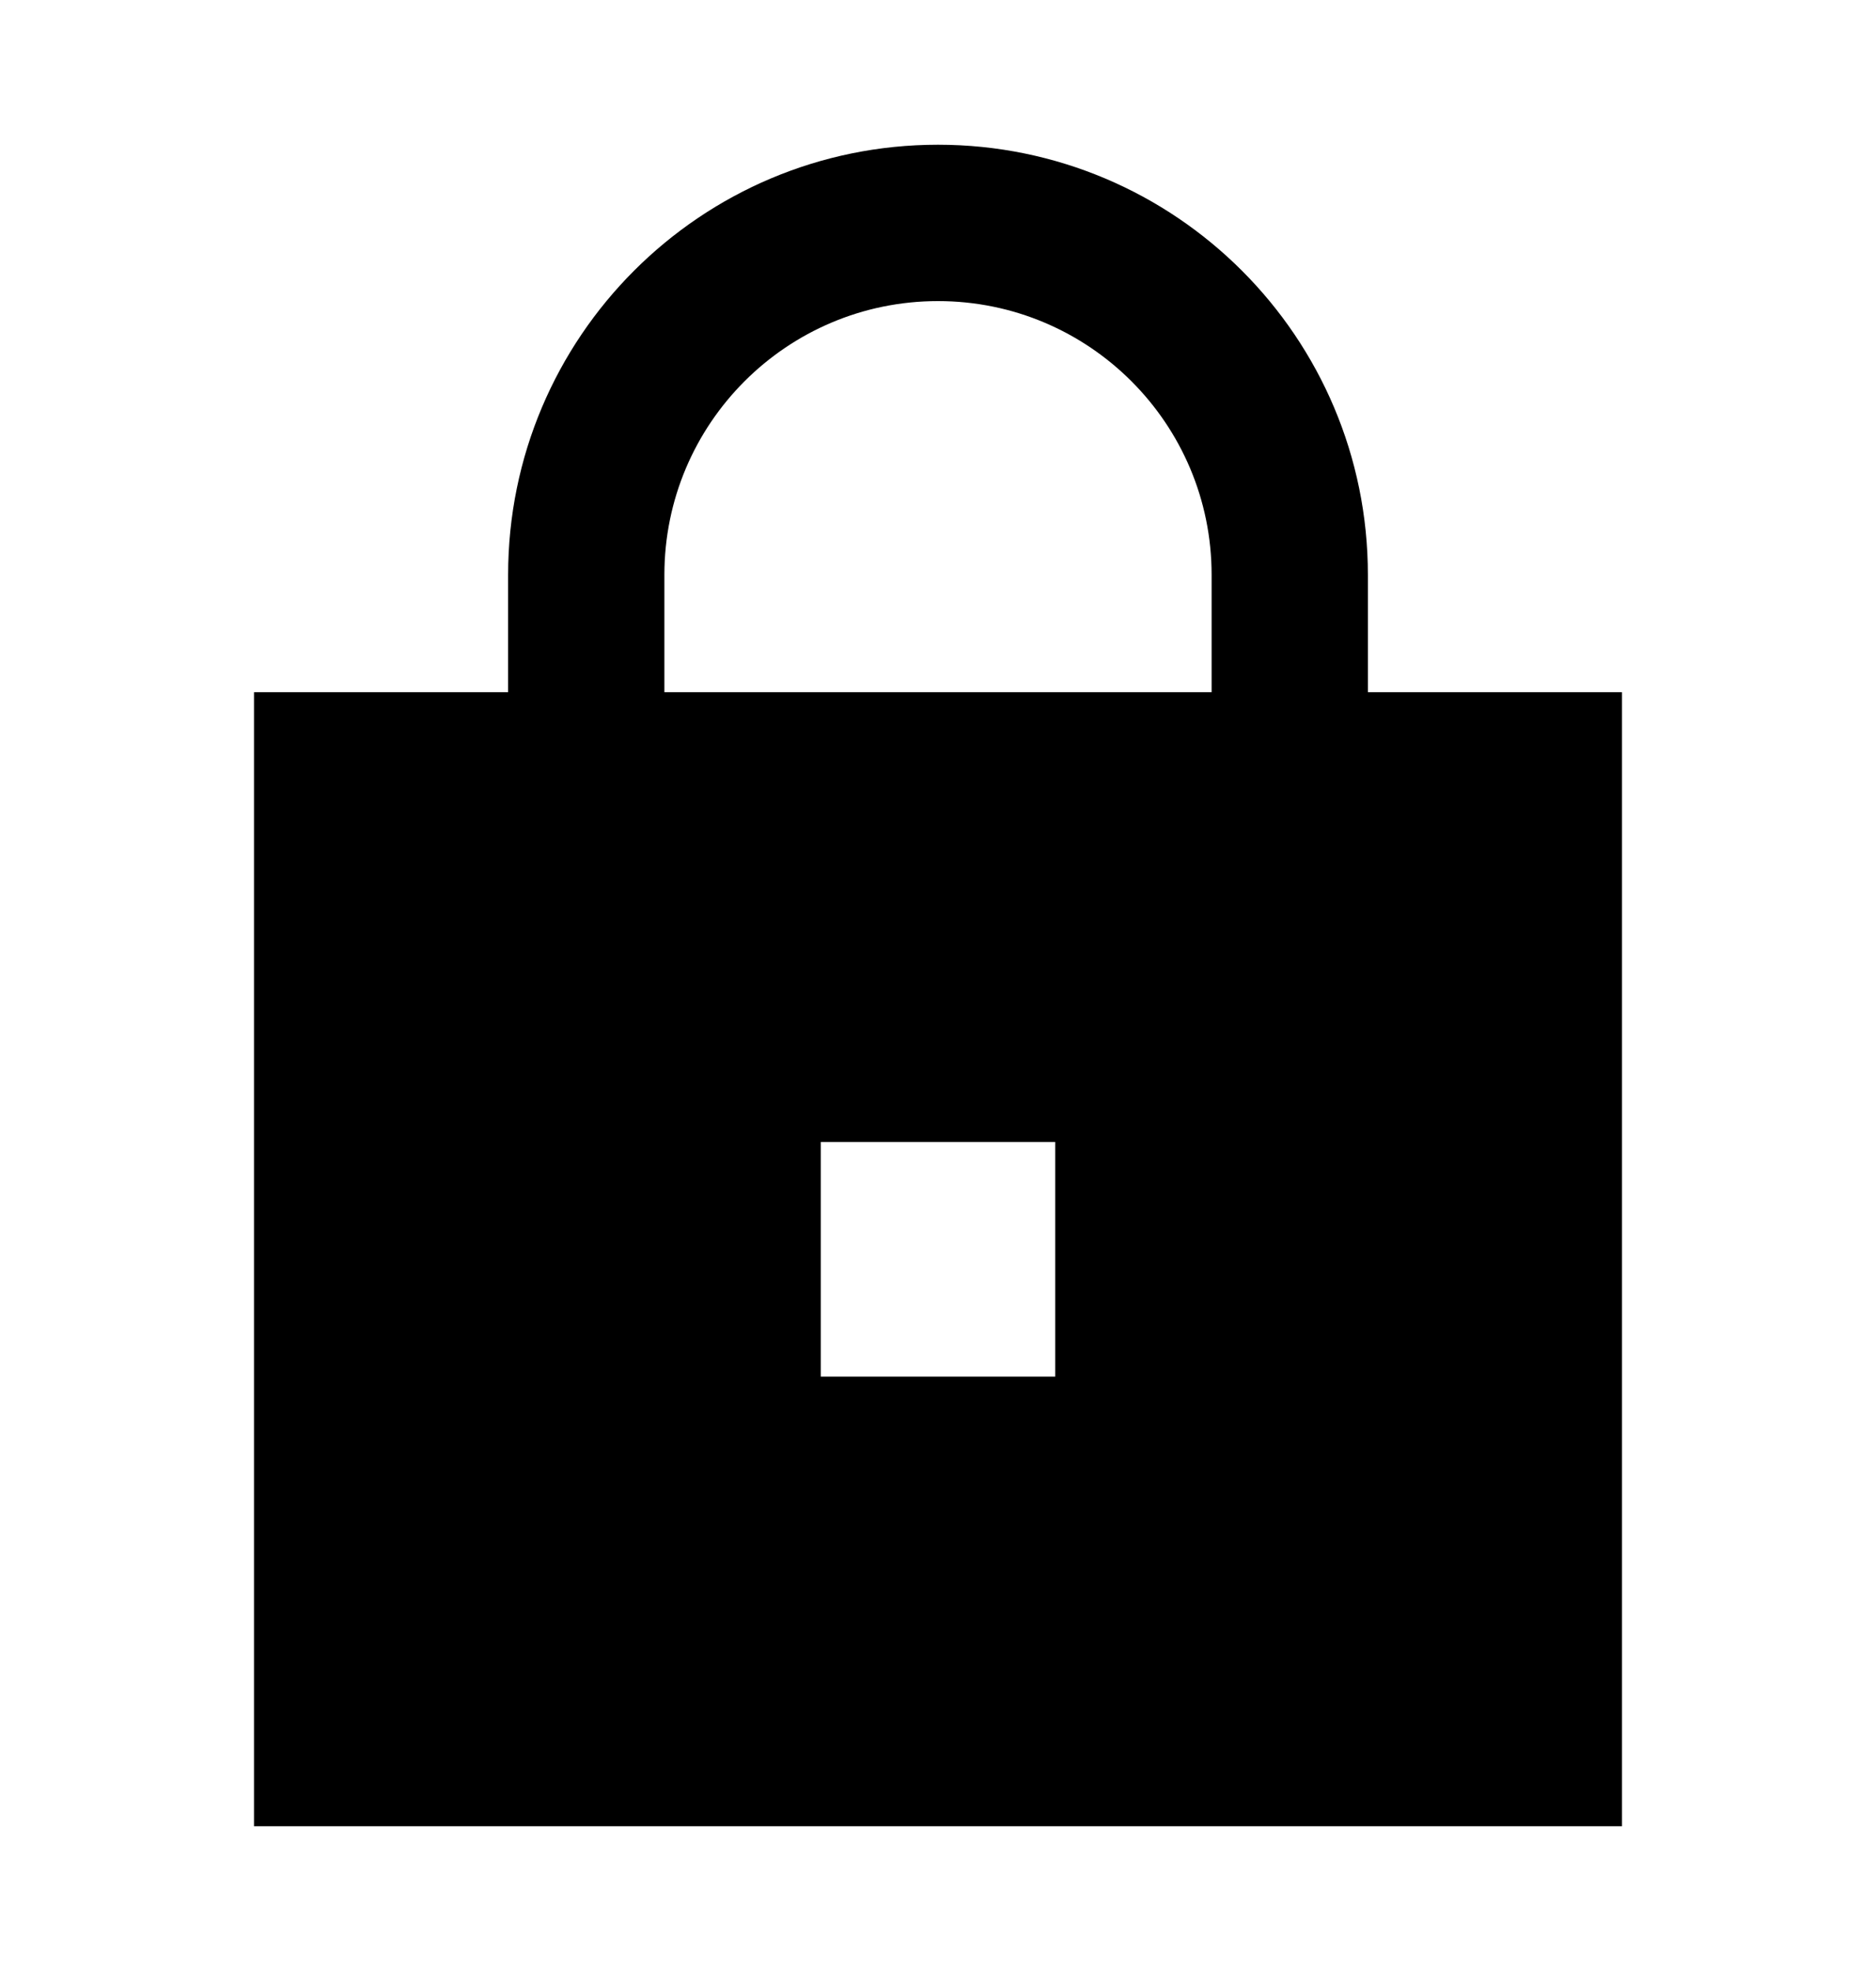 <svg width="20" height="21" viewBox="0 0 20 21" fill="none" xmlns="http://www.w3.org/2000/svg">
<path fill-rule="evenodd" clip-rule="evenodd" d="M10 3.208C8.389 3.208 7.083 4.514 7.083 6.125V8.208H5.417V6.125C5.417 3.594 7.469 1.542 10 1.542C12.531 1.542 14.583 3.594 14.583 6.125V8.208H12.917V6.125C12.917 4.514 11.611 3.208 10 3.208Z" fill="black"/>
<path fill-rule="evenodd" clip-rule="evenodd" d="M17.292 7.375H2.708V19.458H17.292V7.375ZM11.25 12.167H8.75V14.667H11.25V12.167Z" fill="black"/>
</svg>
